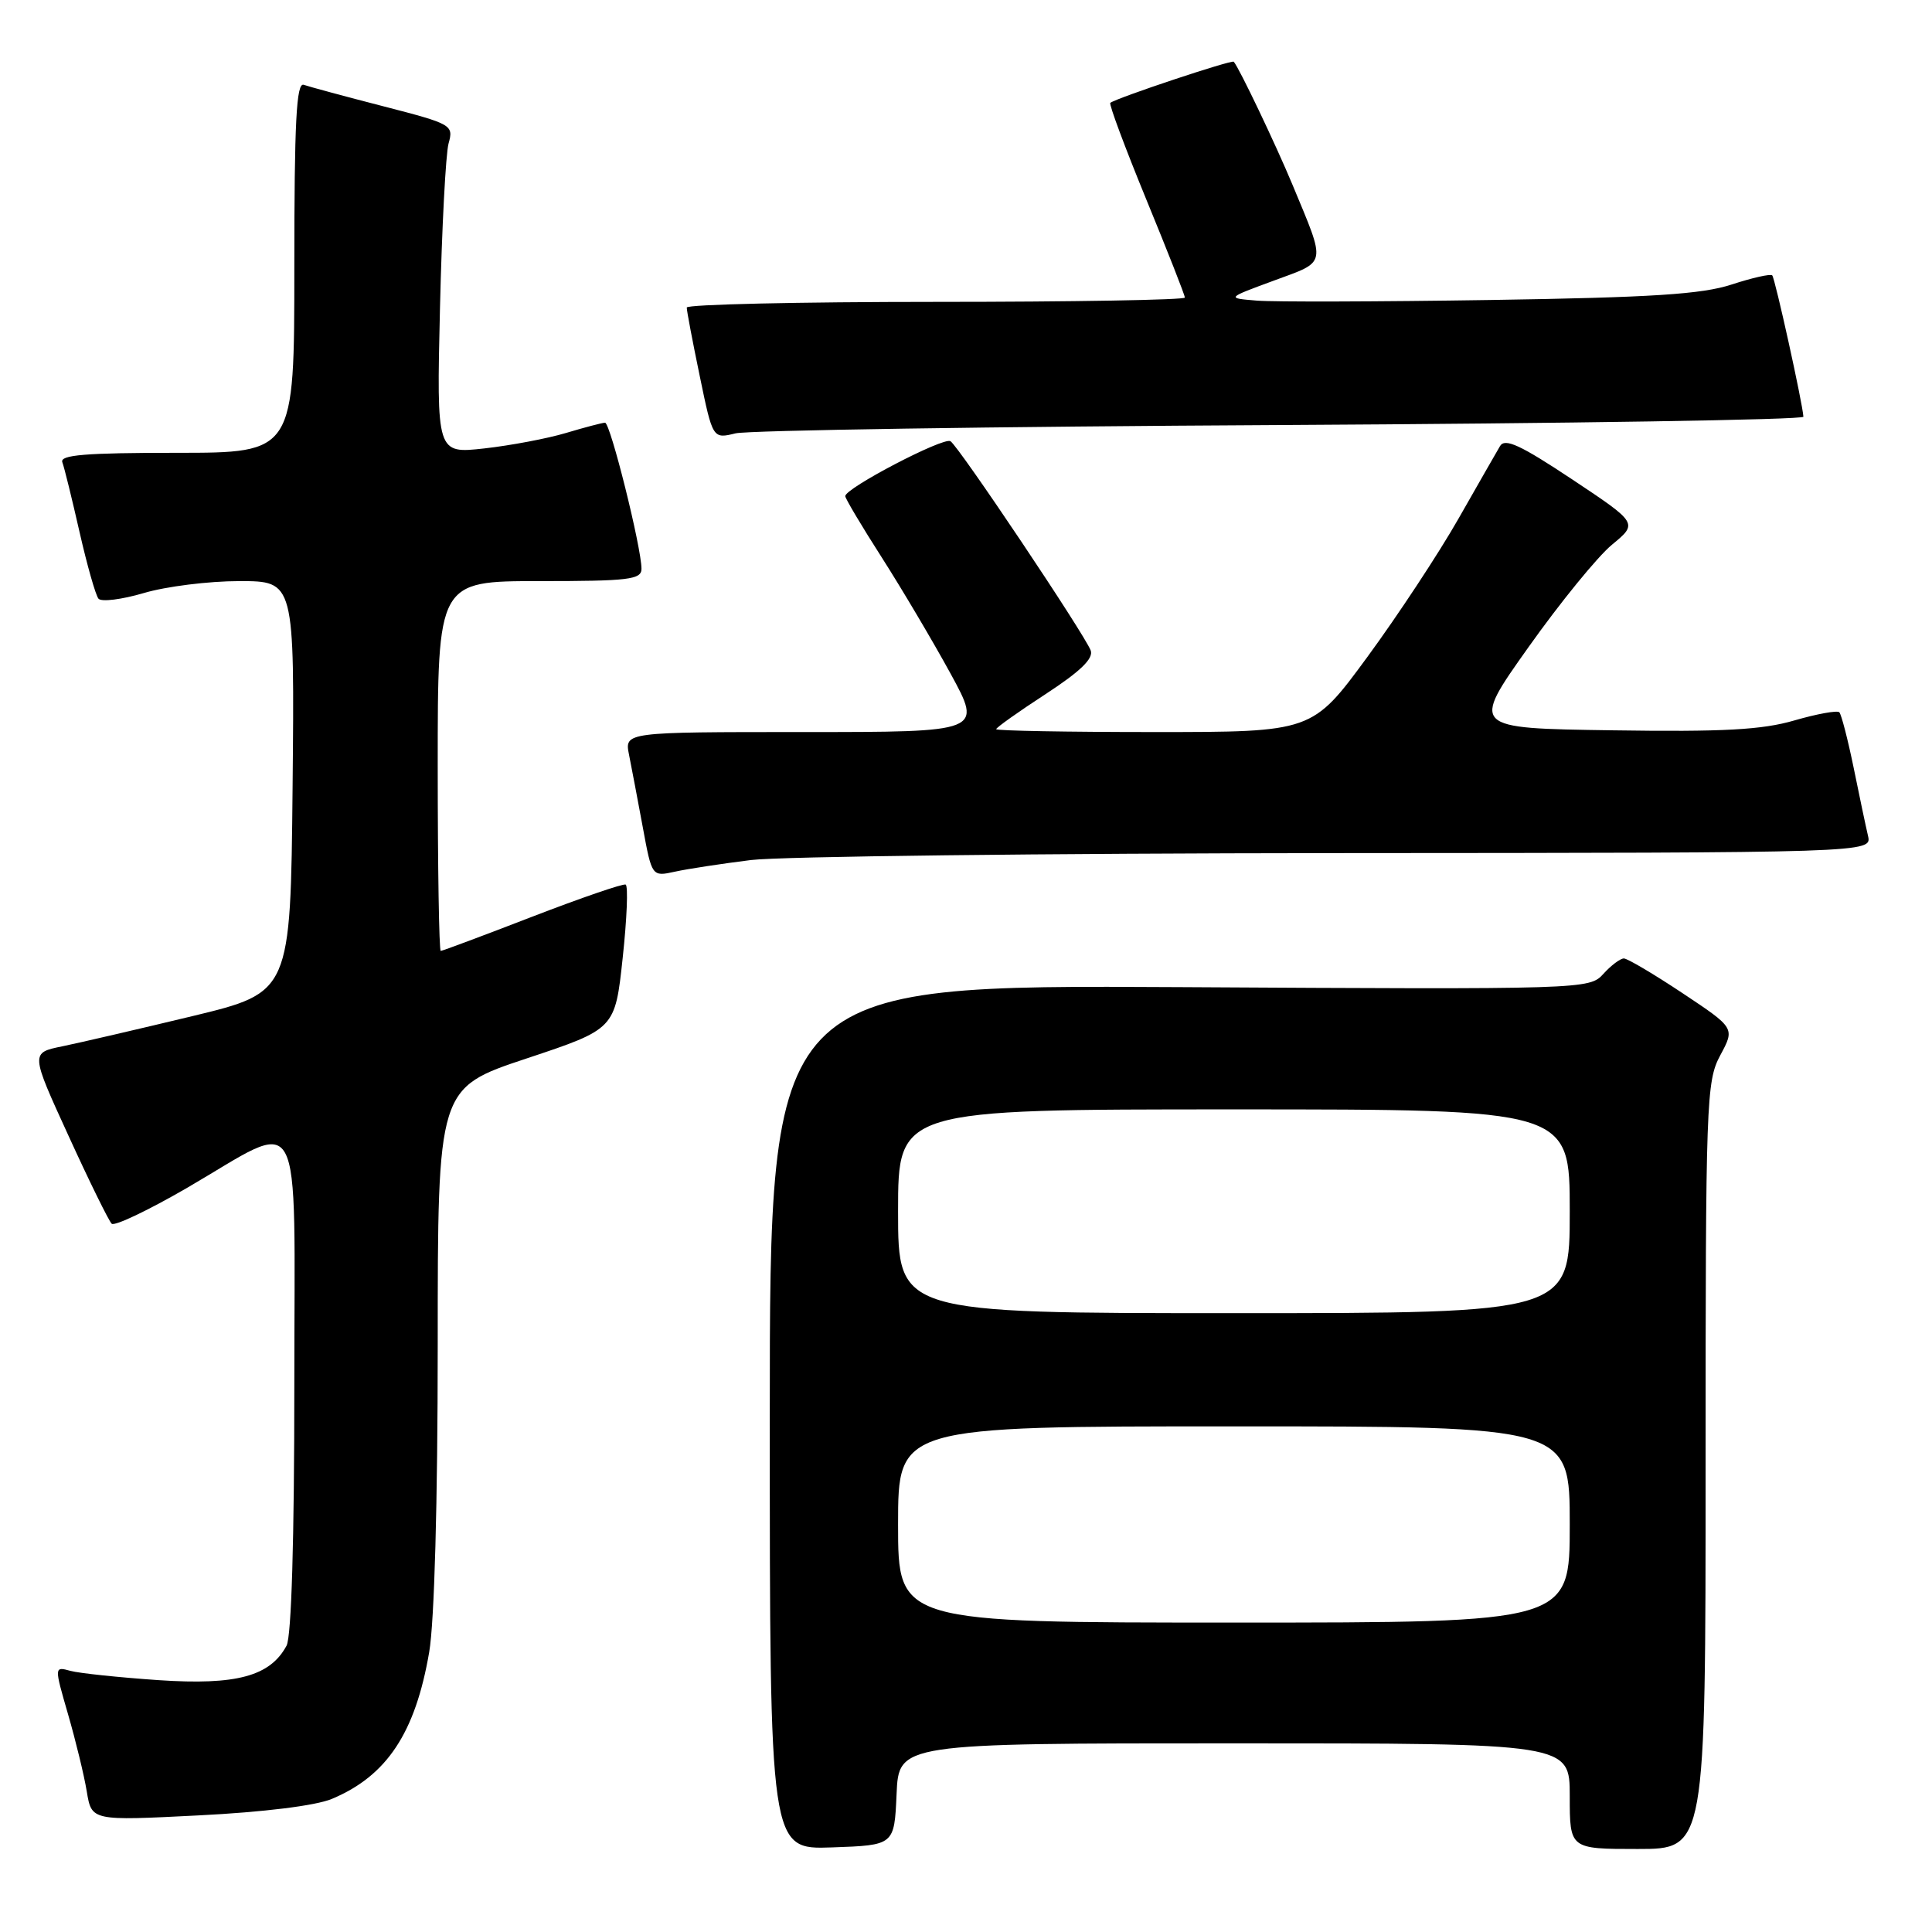 <?xml version="1.0" encoding="UTF-8" standalone="no"?>
<!DOCTYPE svg PUBLIC "-//W3C//DTD SVG 1.1//EN" "http://www.w3.org/Graphics/SVG/1.1/DTD/svg11.dtd" >
<svg xmlns="http://www.w3.org/2000/svg" xmlns:xlink="http://www.w3.org/1999/xlink" version="1.1" viewBox="0 0 256 256">
 <g >
 <path fill="currentColor"
d=" M 118.80 237.75 C 119.09 231.00 119.09 231.00 163.55 231.00 C 208.00 231.00 208.00 231.00 208.00 238.00 C 208.00 245.00 208.00 245.00 217.00 245.00 C 226.00 245.00 226.00 245.00 226.00 194.24 C 226.00 145.87 226.09 143.30 227.94 139.84 C 229.89 136.22 229.89 136.22 222.96 131.61 C 219.14 129.07 215.64 127.00 215.17 127.00 C 214.70 127.00 213.47 127.92 212.45 129.05 C 210.61 131.09 210.00 131.11 156.30 130.80 C 102.00 130.50 102.00 130.50 102.00 187.79 C 102.00 245.08 102.00 245.08 110.25 244.79 C 118.50 244.50 118.50 244.50 118.80 237.75 Z  M 43.96 238.37 C 51.26 235.32 55.03 229.63 56.87 218.92 C 57.56 214.91 58.00 199.01 58.00 178.25 C 58.00 144.17 58.00 144.17 69.75 140.26 C 81.50 136.35 81.50 136.35 82.51 126.92 C 83.07 121.74 83.25 117.37 82.90 117.21 C 82.56 117.06 77.00 118.97 70.54 121.46 C 64.08 123.96 58.62 126.00 58.40 126.00 C 58.18 126.00 58.00 114.97 58.00 101.50 C 58.00 77.00 58.00 77.00 71.50 77.00 C 83.30 77.00 85.00 76.80 85.00 75.37 C 85.00 72.56 80.87 56.00 80.17 56.01 C 79.80 56.02 77.47 56.63 75.00 57.37 C 72.53 58.11 67.65 59.03 64.17 59.42 C 57.85 60.12 57.85 60.12 58.30 40.81 C 58.55 30.19 59.06 20.37 59.44 19.00 C 60.12 16.56 59.88 16.43 50.82 14.09 C 45.69 12.77 40.94 11.48 40.25 11.24 C 39.27 10.88 39.00 16.13 39.00 35.39 C 39.00 60.00 39.00 60.00 23.39 60.00 C 11.32 60.00 7.89 60.28 8.26 61.25 C 8.52 61.94 9.54 66.10 10.54 70.50 C 11.54 74.90 12.67 78.87 13.05 79.33 C 13.44 79.78 16.14 79.44 19.06 78.58 C 21.98 77.71 27.66 77.00 31.70 77.00 C 39.03 77.00 39.03 77.00 38.77 104.25 C 38.50 131.50 38.50 131.50 25.50 134.64 C 18.35 136.36 10.60 138.16 8.27 138.64 C 4.04 139.50 4.04 139.50 9.08 150.50 C 11.84 156.55 14.42 161.79 14.80 162.15 C 15.19 162.50 19.66 160.37 24.75 157.42 C 40.50 148.26 39.00 145.53 39.00 183.46 C 39.00 203.95 38.62 216.85 37.97 218.06 C 35.80 222.11 31.32 223.32 21.04 222.63 C 15.79 222.27 10.53 221.72 9.34 221.40 C 7.18 220.81 7.18 220.81 9.02 227.16 C 10.03 230.65 11.15 235.25 11.50 237.39 C 12.14 241.27 12.14 241.27 26.30 240.55 C 34.90 240.12 41.83 239.26 43.96 238.37 Z  M 99.50 113.96 C 103.35 113.48 138.35 113.07 177.27 113.04 C 248.04 113.00 248.04 113.00 247.52 110.75 C 247.23 109.51 246.37 105.44 245.61 101.69 C 244.84 97.95 243.99 94.66 243.72 94.38 C 243.44 94.11 240.77 94.59 237.77 95.46 C 233.49 96.71 228.35 96.99 213.62 96.77 C 194.90 96.50 194.90 96.50 202.52 85.77 C 206.71 79.86 211.69 73.75 213.59 72.18 C 217.05 69.33 217.05 69.33 208.32 63.52 C 201.47 58.97 199.41 58.01 198.76 59.11 C 198.31 59.87 195.82 64.23 193.22 68.79 C 190.62 73.35 185.21 81.56 181.19 87.04 C 173.88 97.00 173.88 97.00 152.94 97.00 C 141.42 97.00 132.00 96.83 132.00 96.62 C 132.00 96.41 134.95 94.31 138.55 91.97 C 143.16 88.96 144.93 87.25 144.52 86.18 C 143.66 83.96 127.03 59.13 125.94 58.46 C 125.01 57.89 112.00 64.68 112.00 65.74 C 112.00 66.05 114.18 69.72 116.86 73.90 C 119.53 78.08 123.62 84.99 125.95 89.25 C 130.18 97.00 130.18 97.00 106.47 97.00 C 82.75 97.00 82.75 97.00 83.35 100.01 C 83.68 101.67 84.50 105.98 85.17 109.60 C 86.38 116.17 86.38 116.17 89.44 115.50 C 91.12 115.13 95.65 114.44 99.50 113.96 Z  M 169.75 56.32 C 207.84 56.11 238.98 55.62 238.96 55.22 C 238.86 53.46 235.20 36.87 234.83 36.49 C 234.60 36.26 232.18 36.81 229.45 37.70 C 225.53 38.99 218.88 39.42 197.50 39.75 C 182.65 39.98 168.70 40.02 166.50 39.83 C 162.50 39.50 162.50 39.50 168.80 37.18 C 175.90 34.56 175.75 35.30 171.27 24.50 C 169.03 19.12 164.20 9.00 163.48 8.18 C 163.22 7.89 147.99 12.96 147.12 13.63 C 146.92 13.79 149.06 19.53 151.87 26.38 C 154.69 33.24 157.00 39.11 157.00 39.43 C 157.00 39.74 142.15 40.00 124.00 40.00 C 105.85 40.00 91.00 40.34 91.00 40.75 C 90.99 41.16 91.77 45.25 92.72 49.83 C 94.44 58.16 94.44 58.16 97.47 57.42 C 99.14 57.02 131.66 56.52 169.75 56.32 Z  M 119.00 202.00 C 119.00 189.00 119.00 189.00 163.50 189.00 C 208.00 189.00 208.00 189.00 208.00 202.00 C 208.00 215.00 208.00 215.00 163.50 215.00 C 119.00 215.00 119.00 215.00 119.00 202.00 Z  M 119.00 160.50 C 119.00 147.00 119.00 147.00 163.50 147.00 C 208.00 147.00 208.00 147.00 208.00 160.50 C 208.00 174.00 208.00 174.00 163.50 174.00 C 119.00 174.00 119.00 174.00 119.00 160.50 Z "/>
</g>
</svg>